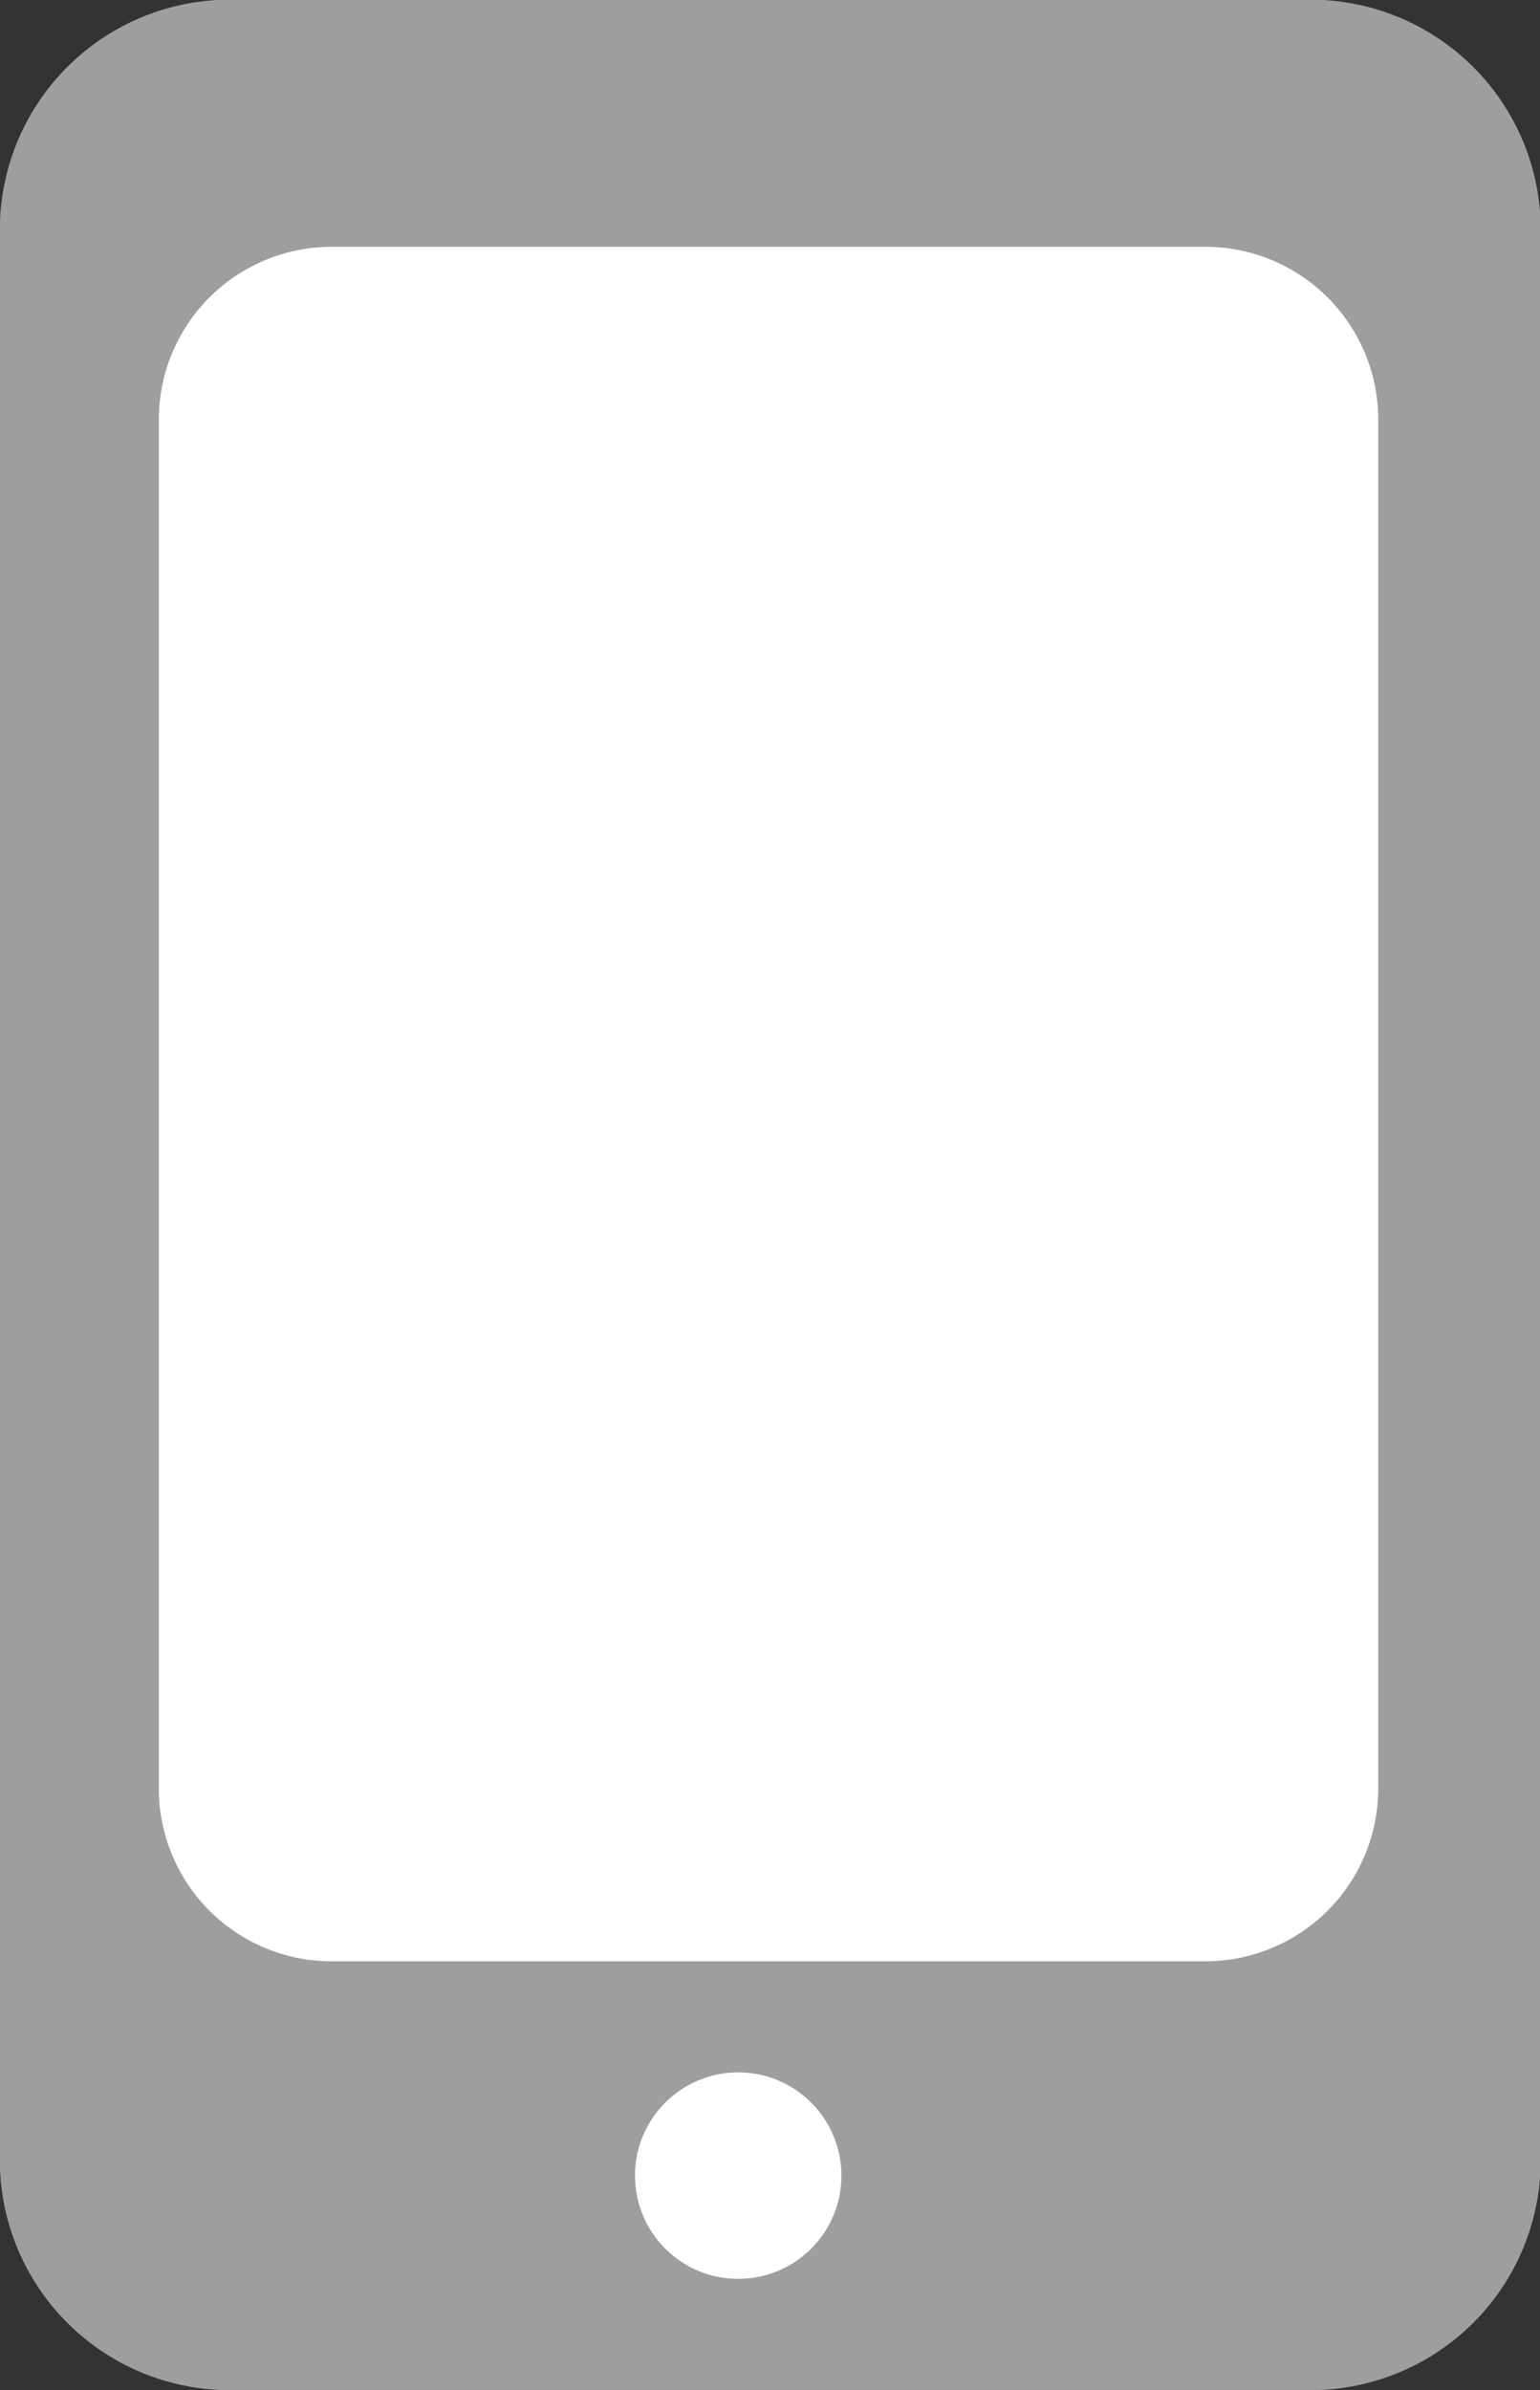 <svg xmlns="http://www.w3.org/2000/svg" width="10.996" height="17.063" viewBox="0 0 10.996 17.063">
  <rect x="0" y="0" width="10.996" height="17.063" fill="#333333" stroke="none"/>
  <g id="icon-app" transform="translate(-534 -178.938)">
    <g id="Grupo_3006" data-name="Grupo 3006" transform="translate(165 -241.934)">
      <path id="Caminho_3399" data-name="Caminho 3399" d="M9.071,3h7.854A1.643,1.643,0,0,1,18.5,4.706v13.65a1.643,1.643,0,0,1-1.571,1.706H9.071A1.643,1.643,0,0,1,7.5,18.356V4.706A1.643,1.643,0,0,1,9.071,3Z" transform="translate(361.5 417.871)" fill="#9e9e9e"/>
      <path id="Caminho_3400" data-name="Caminho 3400" d="M8.744,3h6.219a1.234,1.234,0,0,1,1.244,1.224v9.791a1.234,1.234,0,0,1-1.244,1.224H8.744A1.234,1.234,0,0,1,7.5,14.014V4.224A1.234,1.234,0,0,1,8.744,3Z" transform="translate(362.634 419.634)" fill="#fff"/>
      <circle id="Elipse_241" data-name="Elipse 241" cx="0.737" cy="0.737" r="0.737" transform="translate(373.534 435.666)" fill="#fff"/>
    </g>
  </g>
</svg>
